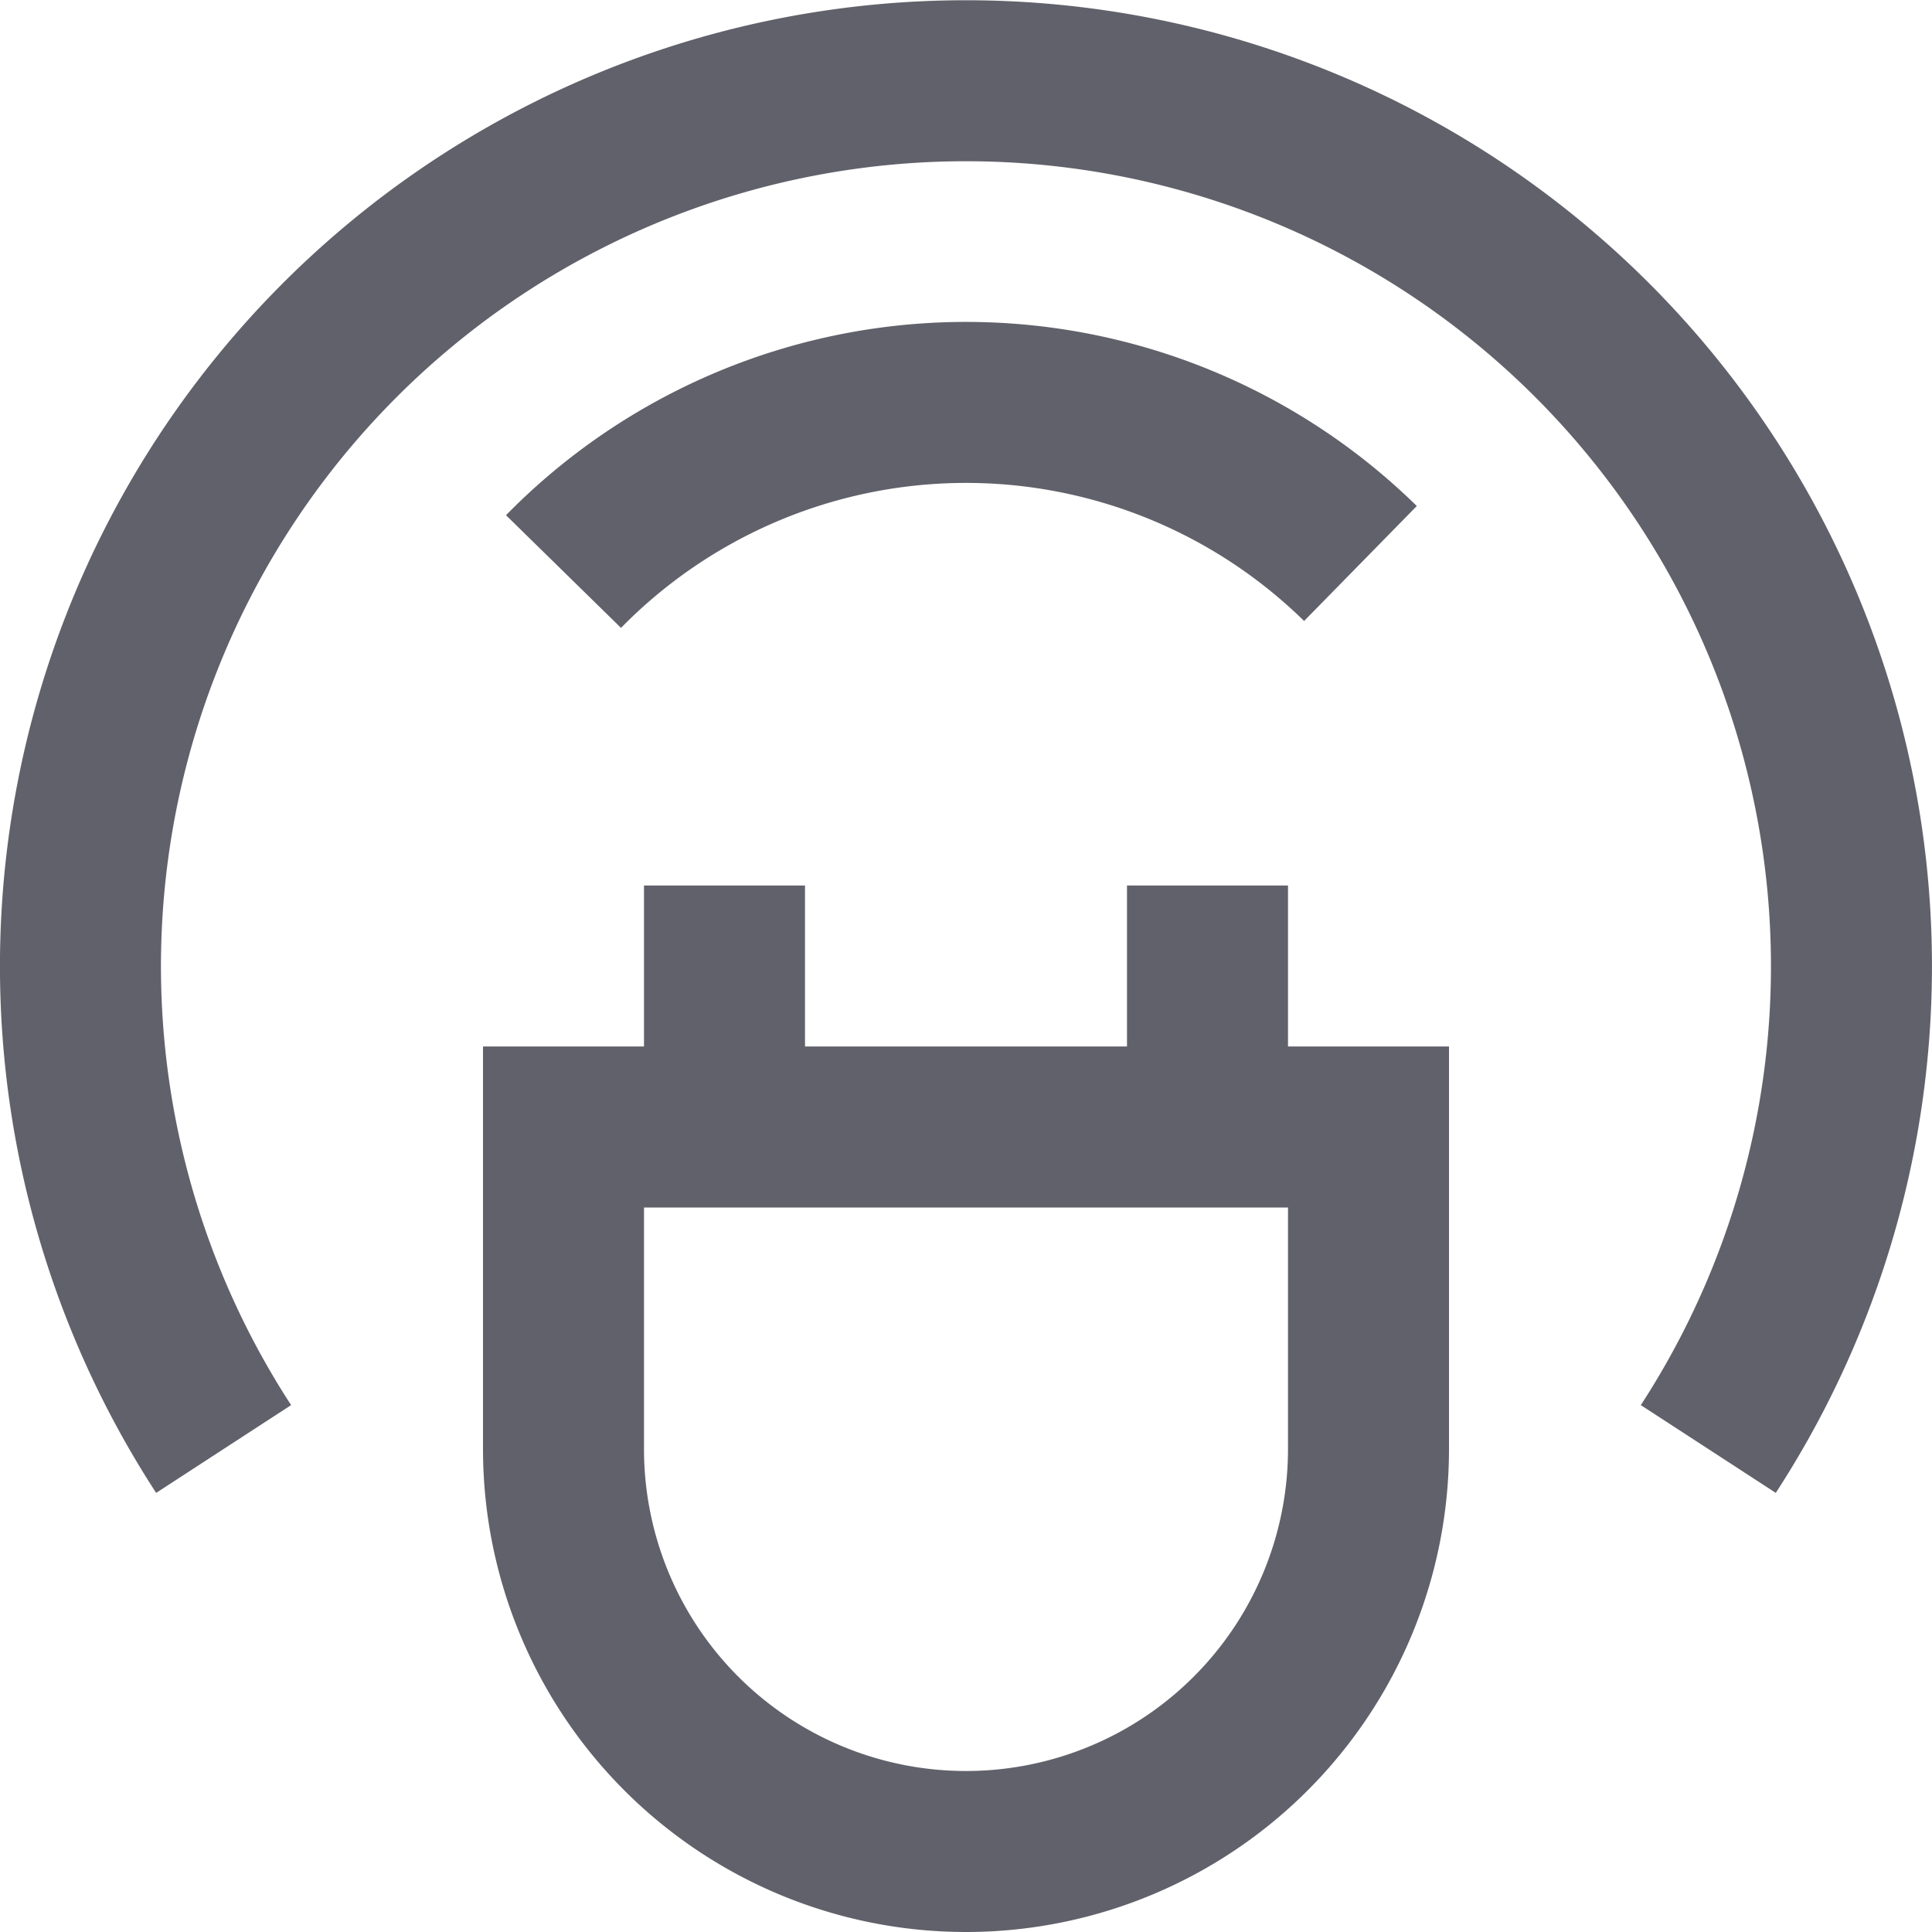 <svg xmlns="http://www.w3.org/2000/svg" height="24" width="24" viewBox="0 0 24 24"><path d="M7,14H17a0,0,0,0,1,0,0v4a5,5,0,0,1-5,5h0a5,5,0,0,1-5-5V14a0,0,0,0,1,0,0Z" fill="none" stroke="#61616b" stroke-width="2"></path> <line x1="9" y1="14" x2="9" y2="11" fill="none" stroke="#61616b" stroke-width="2"></line> <line x1="15" y1="14" x2="15" y2="11" fill="none" stroke="#61616b" stroke-width="2"></line> <path d="M2.778,18a11,11,0,1,1,18.443,0" fill="none" stroke="#61616b" stroke-width="2" data-color="color-2"></path> <path d="M7,7.1A7,7,0,0,1,16.9,7" fill="none" stroke="#61616b" stroke-width="2" data-color="color-2"></path></svg>